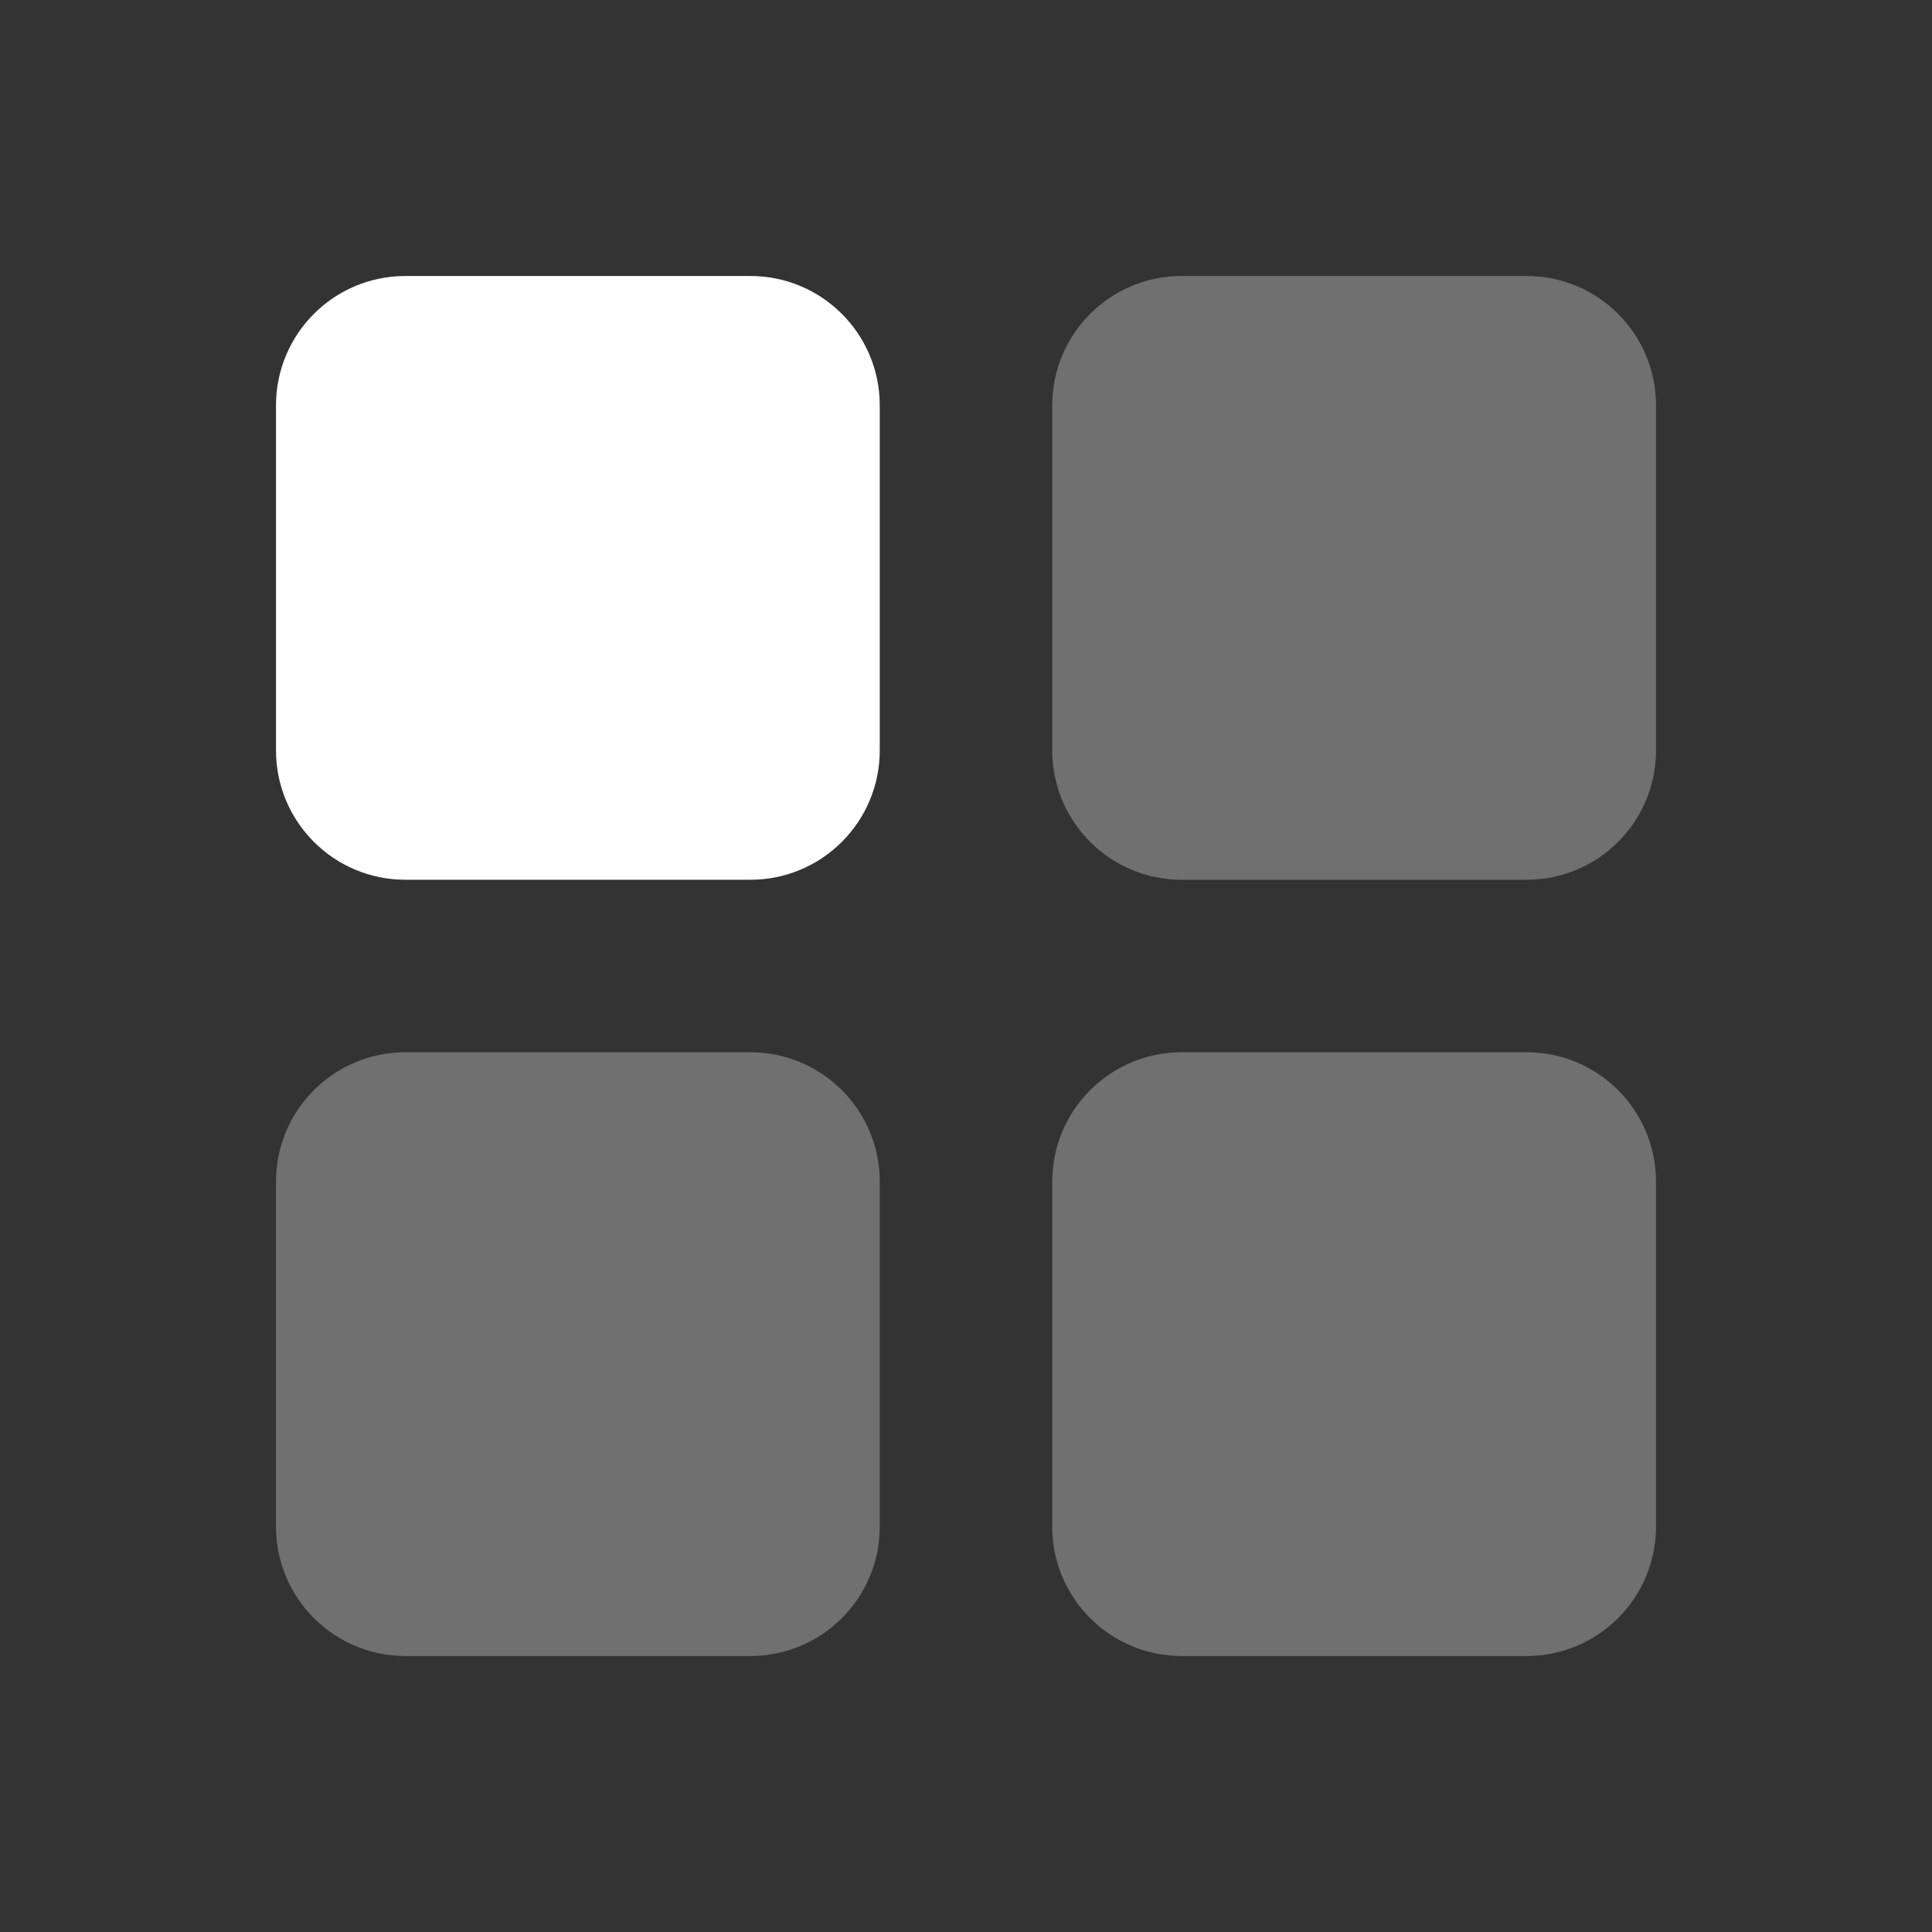 <svg width="28" height="28" viewBox="0 0 28 28" fill="none" xmlns="http://www.w3.org/2000/svg">
  <rect x="0" y="0" width="28" height="28" fill="#333333" stroke="none"/>
  <path d="M10.875 4H5.875C4.839 4 4 4.839 4 5.875V10.875C4 11.911 4.839 12.75 5.875 12.75H10.875C11.911 12.75 12.75 11.911 12.75 10.875V5.875C12.75 4.839 11.911 4 10.875 4Z" fill="white"/>
  <path opacity="0.3" fill-rule="evenodd" clip-rule="evenodd" d="M5.875 15.25H10.875C11.911 15.25 12.75 16.09 12.75 17.125V22.125C12.75 23.161 11.911 24 10.875 24H5.875C4.839 24 4 23.161 4 22.125V17.125C4 16.09 4.839 15.25 5.875 15.25ZM17.125 4H22.125C23.161 4 24 4.839 24 5.875V10.875C24 11.911 23.161 12.75 22.125 12.75H17.125C16.09 12.75 15.25 11.911 15.25 10.875V5.875C15.25 4.839 16.09 4 17.125 4ZM17.125 15.25H22.125C23.161 15.25 24 16.09 24 17.125V22.125C24 23.161 23.161 24 22.125 24H17.125C16.09 24 15.25 23.161 15.25 22.125V17.125C15.25 16.09 16.09 15.25 17.125 15.25Z" fill="white"/>
</svg>

